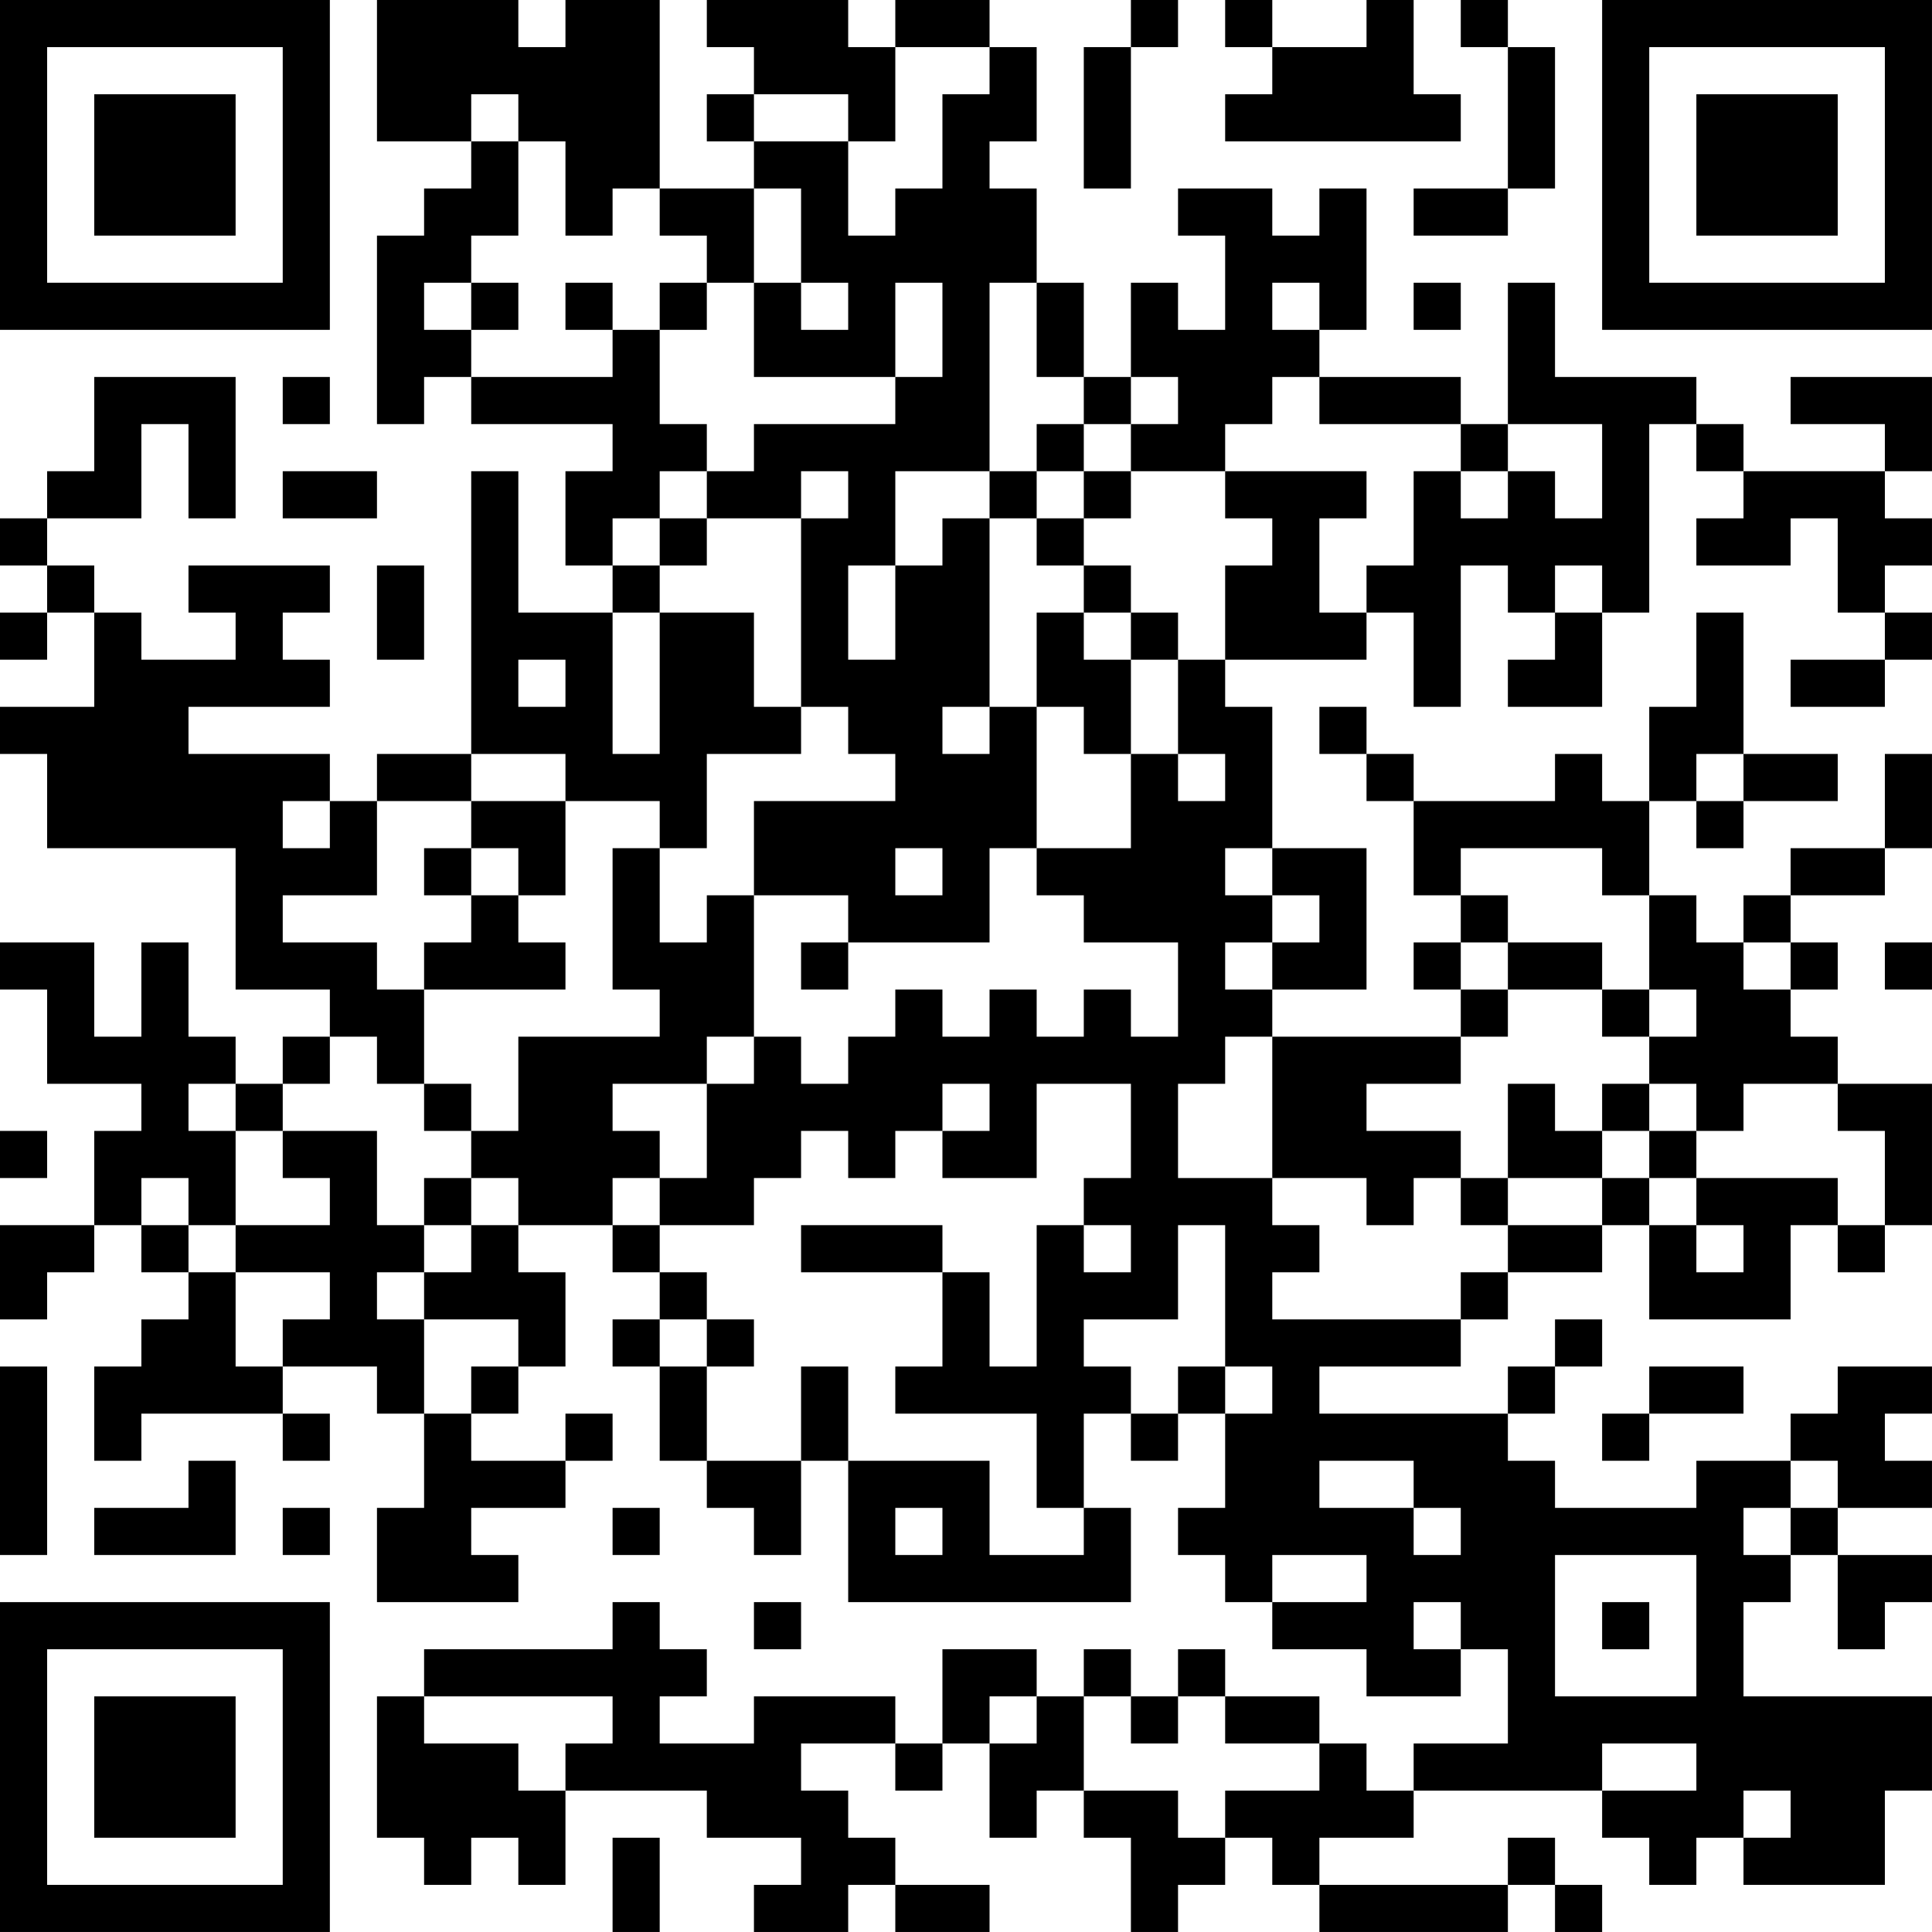 <?xml version="1.0" encoding="UTF-8"?>
<svg xmlns="http://www.w3.org/2000/svg" version="1.1" width="200" height="200" viewBox="0 0 200 200"><rect x="0" y="0" width="200" height="200" fill="#ffffff"/><g transform="scale(4.878)"><g transform="translate(0,0)"><path fill-rule="evenodd" d="M8 0L8 3L10 3L10 4L9 4L9 5L8 5L8 9L9 9L9 8L10 8L10 9L13 9L13 10L12 10L12 12L13 12L13 13L11 13L11 10L10 10L10 16L8 16L8 17L7 17L7 16L4 16L4 15L7 15L7 14L6 14L6 13L7 13L7 12L4 12L4 13L5 13L5 14L3 14L3 13L2 13L2 12L1 12L1 11L3 11L3 9L4 9L4 11L5 11L5 8L2 8L2 10L1 10L1 11L0 11L0 12L1 12L1 13L0 13L0 14L1 14L1 13L2 13L2 15L0 15L0 16L1 16L1 18L5 18L5 21L7 21L7 22L6 22L6 23L5 23L5 22L4 22L4 20L3 20L3 22L2 22L2 20L0 20L0 21L1 21L1 23L3 23L3 24L2 24L2 26L0 26L0 28L1 28L1 27L2 27L2 26L3 26L3 27L4 27L4 28L3 28L3 29L2 29L2 31L3 31L3 30L6 30L6 31L7 31L7 30L6 30L6 29L8 29L8 30L9 30L9 32L8 32L8 34L11 34L11 33L10 33L10 32L12 32L12 31L13 31L13 30L12 30L12 31L10 31L10 30L11 30L11 29L12 29L12 27L11 27L11 26L13 26L13 27L14 27L14 28L13 28L13 29L14 29L14 31L15 31L15 32L16 32L16 33L17 33L17 31L18 31L18 34L24 34L24 32L23 32L23 30L24 30L24 31L25 31L25 30L26 30L26 32L25 32L25 33L26 33L26 34L27 34L27 35L29 35L29 36L31 36L31 35L32 35L32 37L30 37L30 38L29 38L29 37L28 37L28 36L26 36L26 35L25 35L25 36L24 36L24 35L23 35L23 36L22 36L22 35L20 35L20 37L19 37L19 36L16 36L16 37L14 37L14 36L15 36L15 35L14 35L14 34L13 34L13 35L9 35L9 36L8 36L8 39L9 39L9 40L10 40L10 39L11 39L11 40L12 40L12 38L15 38L15 39L17 39L17 40L16 40L16 41L18 41L18 40L19 40L19 41L21 41L21 40L19 40L19 39L18 39L18 38L17 38L17 37L19 37L19 38L20 38L20 37L21 37L21 39L22 39L22 38L23 38L23 39L24 39L24 41L25 41L25 40L26 40L26 39L27 39L27 40L28 40L28 41L32 41L32 40L33 40L33 41L34 41L34 40L33 40L33 39L32 39L32 40L28 40L28 39L30 39L30 38L34 38L34 39L35 39L35 40L36 40L36 39L37 39L37 40L40 40L40 38L41 38L41 36L37 36L37 34L38 34L38 33L39 33L39 35L40 35L40 34L41 34L41 33L39 33L39 32L41 32L41 31L40 31L40 30L41 30L41 29L39 29L39 30L38 30L38 31L36 31L36 32L33 32L33 31L32 31L32 30L33 30L33 29L34 29L34 28L33 28L33 29L32 29L32 30L28 30L28 29L31 29L31 28L32 28L32 27L34 27L34 26L35 26L35 28L38 28L38 26L39 26L39 27L40 27L40 26L41 26L41 23L39 23L39 22L38 22L38 21L39 21L39 20L38 20L38 19L40 19L40 18L41 18L41 16L40 16L40 18L38 18L38 19L37 19L37 20L36 20L36 19L35 19L35 17L36 17L36 18L37 18L37 17L39 17L39 16L37 16L37 13L36 13L36 15L35 15L35 17L34 17L34 16L33 16L33 17L30 17L30 16L29 16L29 15L28 15L28 16L29 16L29 17L30 17L30 19L31 19L31 20L30 20L30 21L31 21L31 22L27 22L27 21L29 21L29 18L27 18L27 15L26 15L26 14L29 14L29 13L30 13L30 15L31 15L31 12L32 12L32 13L33 13L33 14L32 14L32 15L34 15L34 13L35 13L35 9L36 9L36 10L37 10L37 11L36 11L36 12L38 12L38 11L39 11L39 13L40 13L40 14L38 14L38 15L40 15L40 14L41 14L41 13L40 13L40 12L41 12L41 11L40 11L40 10L41 10L41 8L38 8L38 9L40 9L40 10L37 10L37 9L36 9L36 8L33 8L33 6L32 6L32 9L31 9L31 8L28 8L28 7L29 7L29 4L28 4L28 5L27 5L27 4L25 4L25 5L26 5L26 7L25 7L25 6L24 6L24 8L23 8L23 6L22 6L22 4L21 4L21 3L22 3L22 1L21 1L21 0L19 0L19 1L18 1L18 0L15 0L15 1L16 1L16 2L15 2L15 3L16 3L16 4L14 4L14 0L12 0L12 1L11 1L11 0ZM24 0L24 1L23 1L23 4L24 4L24 1L25 1L25 0ZM26 0L26 1L27 1L27 2L26 2L26 3L31 3L31 2L30 2L30 0L29 0L29 1L27 1L27 0ZM31 0L31 1L32 1L32 4L30 4L30 5L32 5L32 4L33 4L33 1L32 1L32 0ZM19 1L19 3L18 3L18 2L16 2L16 3L18 3L18 5L19 5L19 4L20 4L20 2L21 2L21 1ZM10 2L10 3L11 3L11 5L10 5L10 6L9 6L9 7L10 7L10 8L13 8L13 7L14 7L14 9L15 9L15 10L14 10L14 11L13 11L13 12L14 12L14 13L13 13L13 16L14 16L14 13L16 13L16 15L17 15L17 16L15 16L15 18L14 18L14 17L12 17L12 16L10 16L10 17L8 17L8 19L6 19L6 20L8 20L8 21L9 21L9 23L8 23L8 22L7 22L7 23L6 23L6 24L5 24L5 23L4 23L4 24L5 24L5 26L4 26L4 25L3 25L3 26L4 26L4 27L5 27L5 29L6 29L6 28L7 28L7 27L5 27L5 26L7 26L7 25L6 25L6 24L8 24L8 26L9 26L9 27L8 27L8 28L9 28L9 30L10 30L10 29L11 29L11 28L9 28L9 27L10 27L10 26L11 26L11 25L10 25L10 24L11 24L11 22L14 22L14 21L13 21L13 18L14 18L14 20L15 20L15 19L16 19L16 22L15 22L15 23L13 23L13 24L14 24L14 25L13 25L13 26L14 26L14 27L15 27L15 28L14 28L14 29L15 29L15 31L17 31L17 29L18 29L18 31L21 31L21 33L23 33L23 32L22 32L22 30L19 30L19 29L20 29L20 27L21 27L21 29L22 29L22 26L23 26L23 27L24 27L24 26L23 26L23 25L24 25L24 23L22 23L22 25L20 25L20 24L21 24L21 23L20 23L20 24L19 24L19 25L18 25L18 24L17 24L17 25L16 25L16 26L14 26L14 25L15 25L15 23L16 23L16 22L17 22L17 23L18 23L18 22L19 22L19 21L20 21L20 22L21 22L21 21L22 21L22 22L23 22L23 21L24 21L24 22L25 22L25 20L23 20L23 19L22 19L22 18L24 18L24 16L25 16L25 17L26 17L26 16L25 16L25 14L26 14L26 12L27 12L27 11L26 11L26 10L29 10L29 11L28 11L28 13L29 13L29 12L30 12L30 10L31 10L31 11L32 11L32 10L33 10L33 11L34 11L34 9L32 9L32 10L31 10L31 9L28 9L28 8L27 8L27 9L26 9L26 10L24 10L24 9L25 9L25 8L24 8L24 9L23 9L23 8L22 8L22 6L21 6L21 10L19 10L19 12L18 12L18 14L19 14L19 12L20 12L20 11L21 11L21 15L20 15L20 16L21 16L21 15L22 15L22 18L21 18L21 20L18 20L18 19L16 19L16 17L19 17L19 16L18 16L18 15L17 15L17 11L18 11L18 10L17 10L17 11L15 11L15 10L16 10L16 9L19 9L19 8L20 8L20 6L19 6L19 8L16 8L16 6L17 6L17 7L18 7L18 6L17 6L17 4L16 4L16 6L15 6L15 5L14 5L14 4L13 4L13 5L12 5L12 3L11 3L11 2ZM10 6L10 7L11 7L11 6ZM12 6L12 7L13 7L13 6ZM14 6L14 7L15 7L15 6ZM27 6L27 7L28 7L28 6ZM30 6L30 7L31 7L31 6ZM6 8L6 9L7 9L7 8ZM22 9L22 10L21 10L21 11L22 11L22 12L23 12L23 13L22 13L22 15L23 15L23 16L24 16L24 14L25 14L25 13L24 13L24 12L23 12L23 11L24 11L24 10L23 10L23 9ZM6 10L6 11L8 11L8 10ZM22 10L22 11L23 11L23 10ZM14 11L14 12L15 12L15 11ZM8 12L8 14L9 14L9 12ZM33 12L33 13L34 13L34 12ZM23 13L23 14L24 14L24 13ZM11 14L11 15L12 15L12 14ZM36 16L36 17L37 17L37 16ZM6 17L6 18L7 18L7 17ZM10 17L10 18L9 18L9 19L10 19L10 20L9 20L9 21L12 21L12 20L11 20L11 19L12 19L12 17ZM10 18L10 19L11 19L11 18ZM19 18L19 19L20 19L20 18ZM26 18L26 19L27 19L27 20L26 20L26 21L27 21L27 20L28 20L28 19L27 19L27 18ZM31 18L31 19L32 19L32 20L31 20L31 21L32 21L32 22L31 22L31 23L29 23L29 24L31 24L31 25L30 25L30 26L29 26L29 25L27 25L27 22L26 22L26 23L25 23L25 25L27 25L27 26L28 26L28 27L27 27L27 28L31 28L31 27L32 27L32 26L34 26L34 25L35 25L35 26L36 26L36 27L37 27L37 26L36 26L36 25L39 25L39 26L40 26L40 24L39 24L39 23L37 23L37 24L36 24L36 23L35 23L35 22L36 22L36 21L35 21L35 19L34 19L34 18ZM17 20L17 21L18 21L18 20ZM32 20L32 21L34 21L34 22L35 22L35 21L34 21L34 20ZM37 20L37 21L38 21L38 20ZM40 20L40 21L41 21L41 20ZM9 23L9 24L10 24L10 23ZM32 23L32 25L31 25L31 26L32 26L32 25L34 25L34 24L35 24L35 25L36 25L36 24L35 24L35 23L34 23L34 24L33 24L33 23ZM0 24L0 25L1 25L1 24ZM9 25L9 26L10 26L10 25ZM17 26L17 27L20 27L20 26ZM25 26L25 28L23 28L23 29L24 29L24 30L25 30L25 29L26 29L26 30L27 30L27 29L26 29L26 26ZM15 28L15 29L16 29L16 28ZM0 29L0 33L1 33L1 29ZM35 29L35 30L34 30L34 31L35 31L35 30L37 30L37 29ZM4 31L4 32L2 32L2 33L5 33L5 31ZM28 31L28 32L30 32L30 33L31 33L31 32L30 32L30 31ZM38 31L38 32L37 32L37 33L38 33L38 32L39 32L39 31ZM6 32L6 33L7 33L7 32ZM13 32L13 33L14 33L14 32ZM19 32L19 33L20 33L20 32ZM27 33L27 34L29 34L29 33ZM33 33L33 36L36 36L36 33ZM16 34L16 35L17 35L17 34ZM30 34L30 35L31 35L31 34ZM34 34L34 35L35 35L35 34ZM9 36L9 37L11 37L11 38L12 38L12 37L13 37L13 36ZM21 36L21 37L22 37L22 36ZM23 36L23 38L25 38L25 39L26 39L26 38L28 38L28 37L26 37L26 36L25 36L25 37L24 37L24 36ZM34 37L34 38L36 38L36 37ZM37 38L37 39L38 39L38 38ZM13 39L13 41L14 41L14 39ZM0 0L0 7L7 7L7 0ZM1 1L1 6L6 6L6 1ZM2 2L2 5L5 5L5 2ZM34 0L34 7L41 7L41 0ZM35 1L35 6L40 6L40 1ZM36 2L36 5L39 5L39 2ZM0 34L0 41L7 41L7 34ZM1 35L1 40L6 40L6 35ZM2 36L2 39L5 39L5 36Z" fill="#000000"/></g></g></svg>
